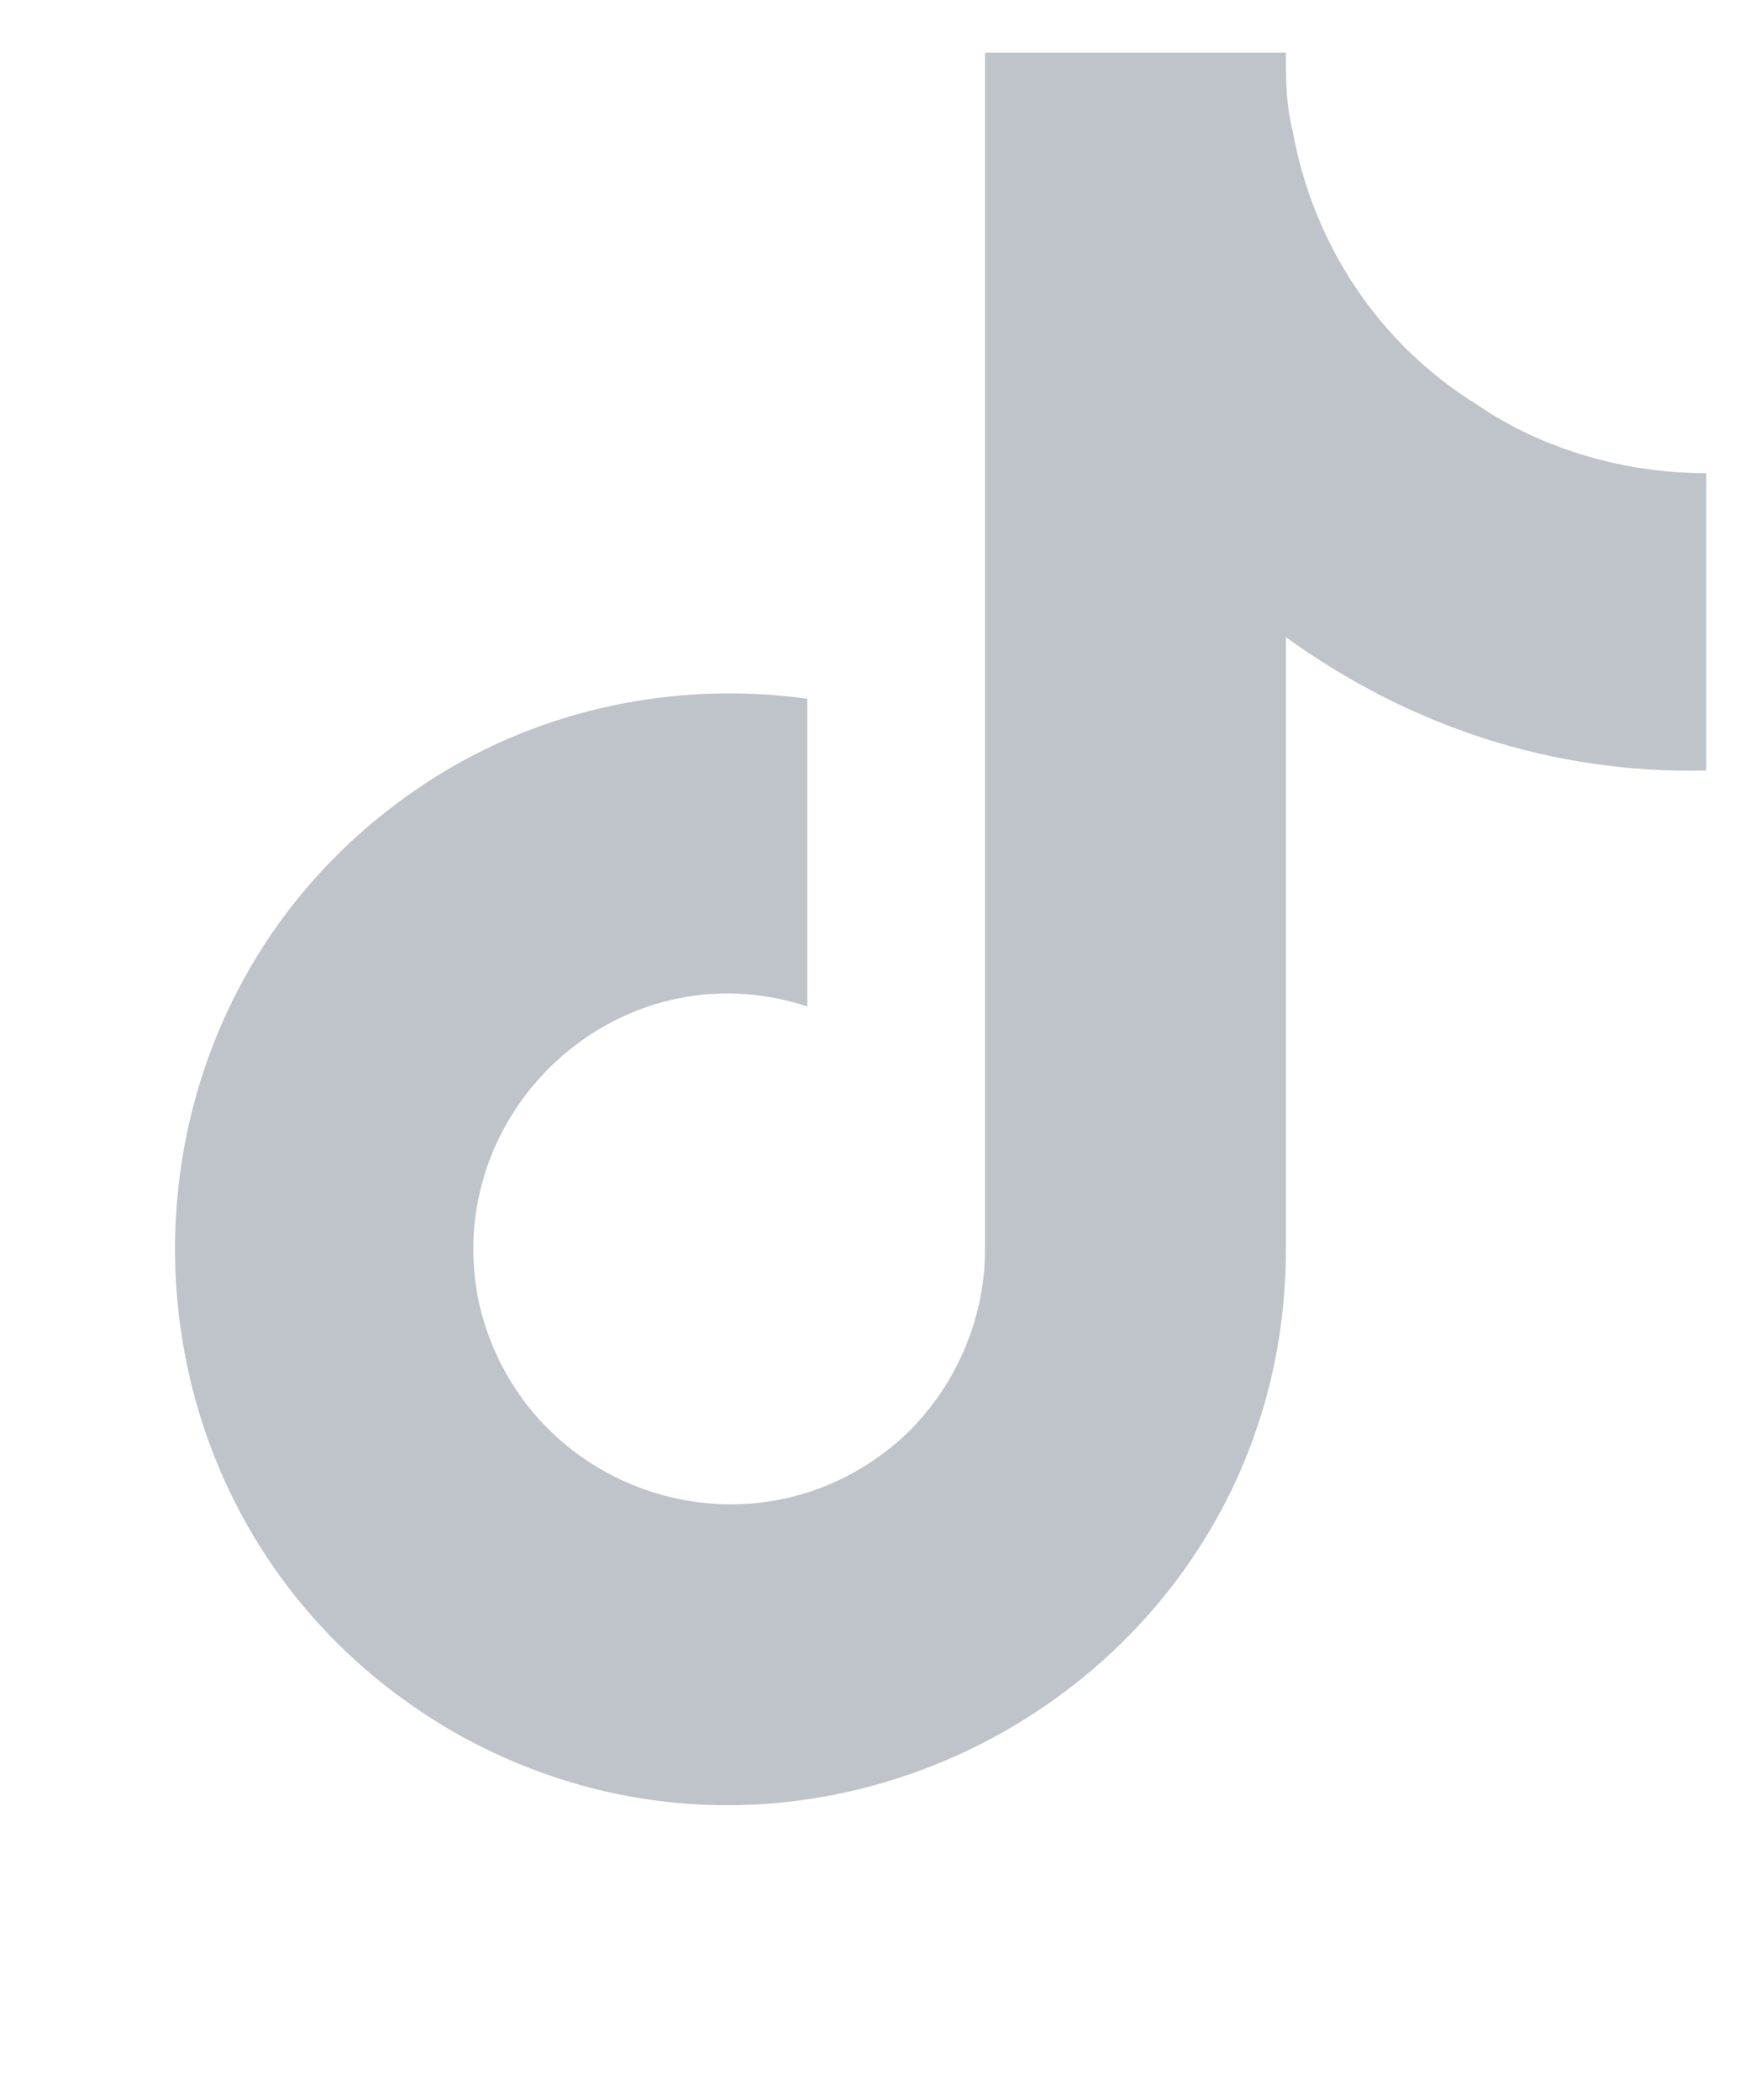 <svg width="10" height="12" viewBox="0 0 10 12" fill="none" xmlns="http://www.w3.org/2000/svg">
<path d="M9.75 4.403C8.871 4.423 8.051 4.149 7.348 3.641V7.137C7.348 9.579 4.691 11.102 2.582 9.891C0.473 8.661 0.473 5.614 2.582 4.383C3.188 4.032 3.91 3.895 4.613 3.993V5.751C3.539 5.399 2.504 6.356 2.738 7.45C2.992 8.544 4.32 8.973 5.16 8.212C5.453 7.938 5.629 7.548 5.629 7.137V0.301H7.348C7.348 0.458 7.348 0.594 7.387 0.751C7.504 1.395 7.875 1.962 8.441 2.313C8.812 2.567 9.281 2.704 9.75 2.704V4.403Z" fill="#00112C" fill-opacity="0.25"/>
</svg>
